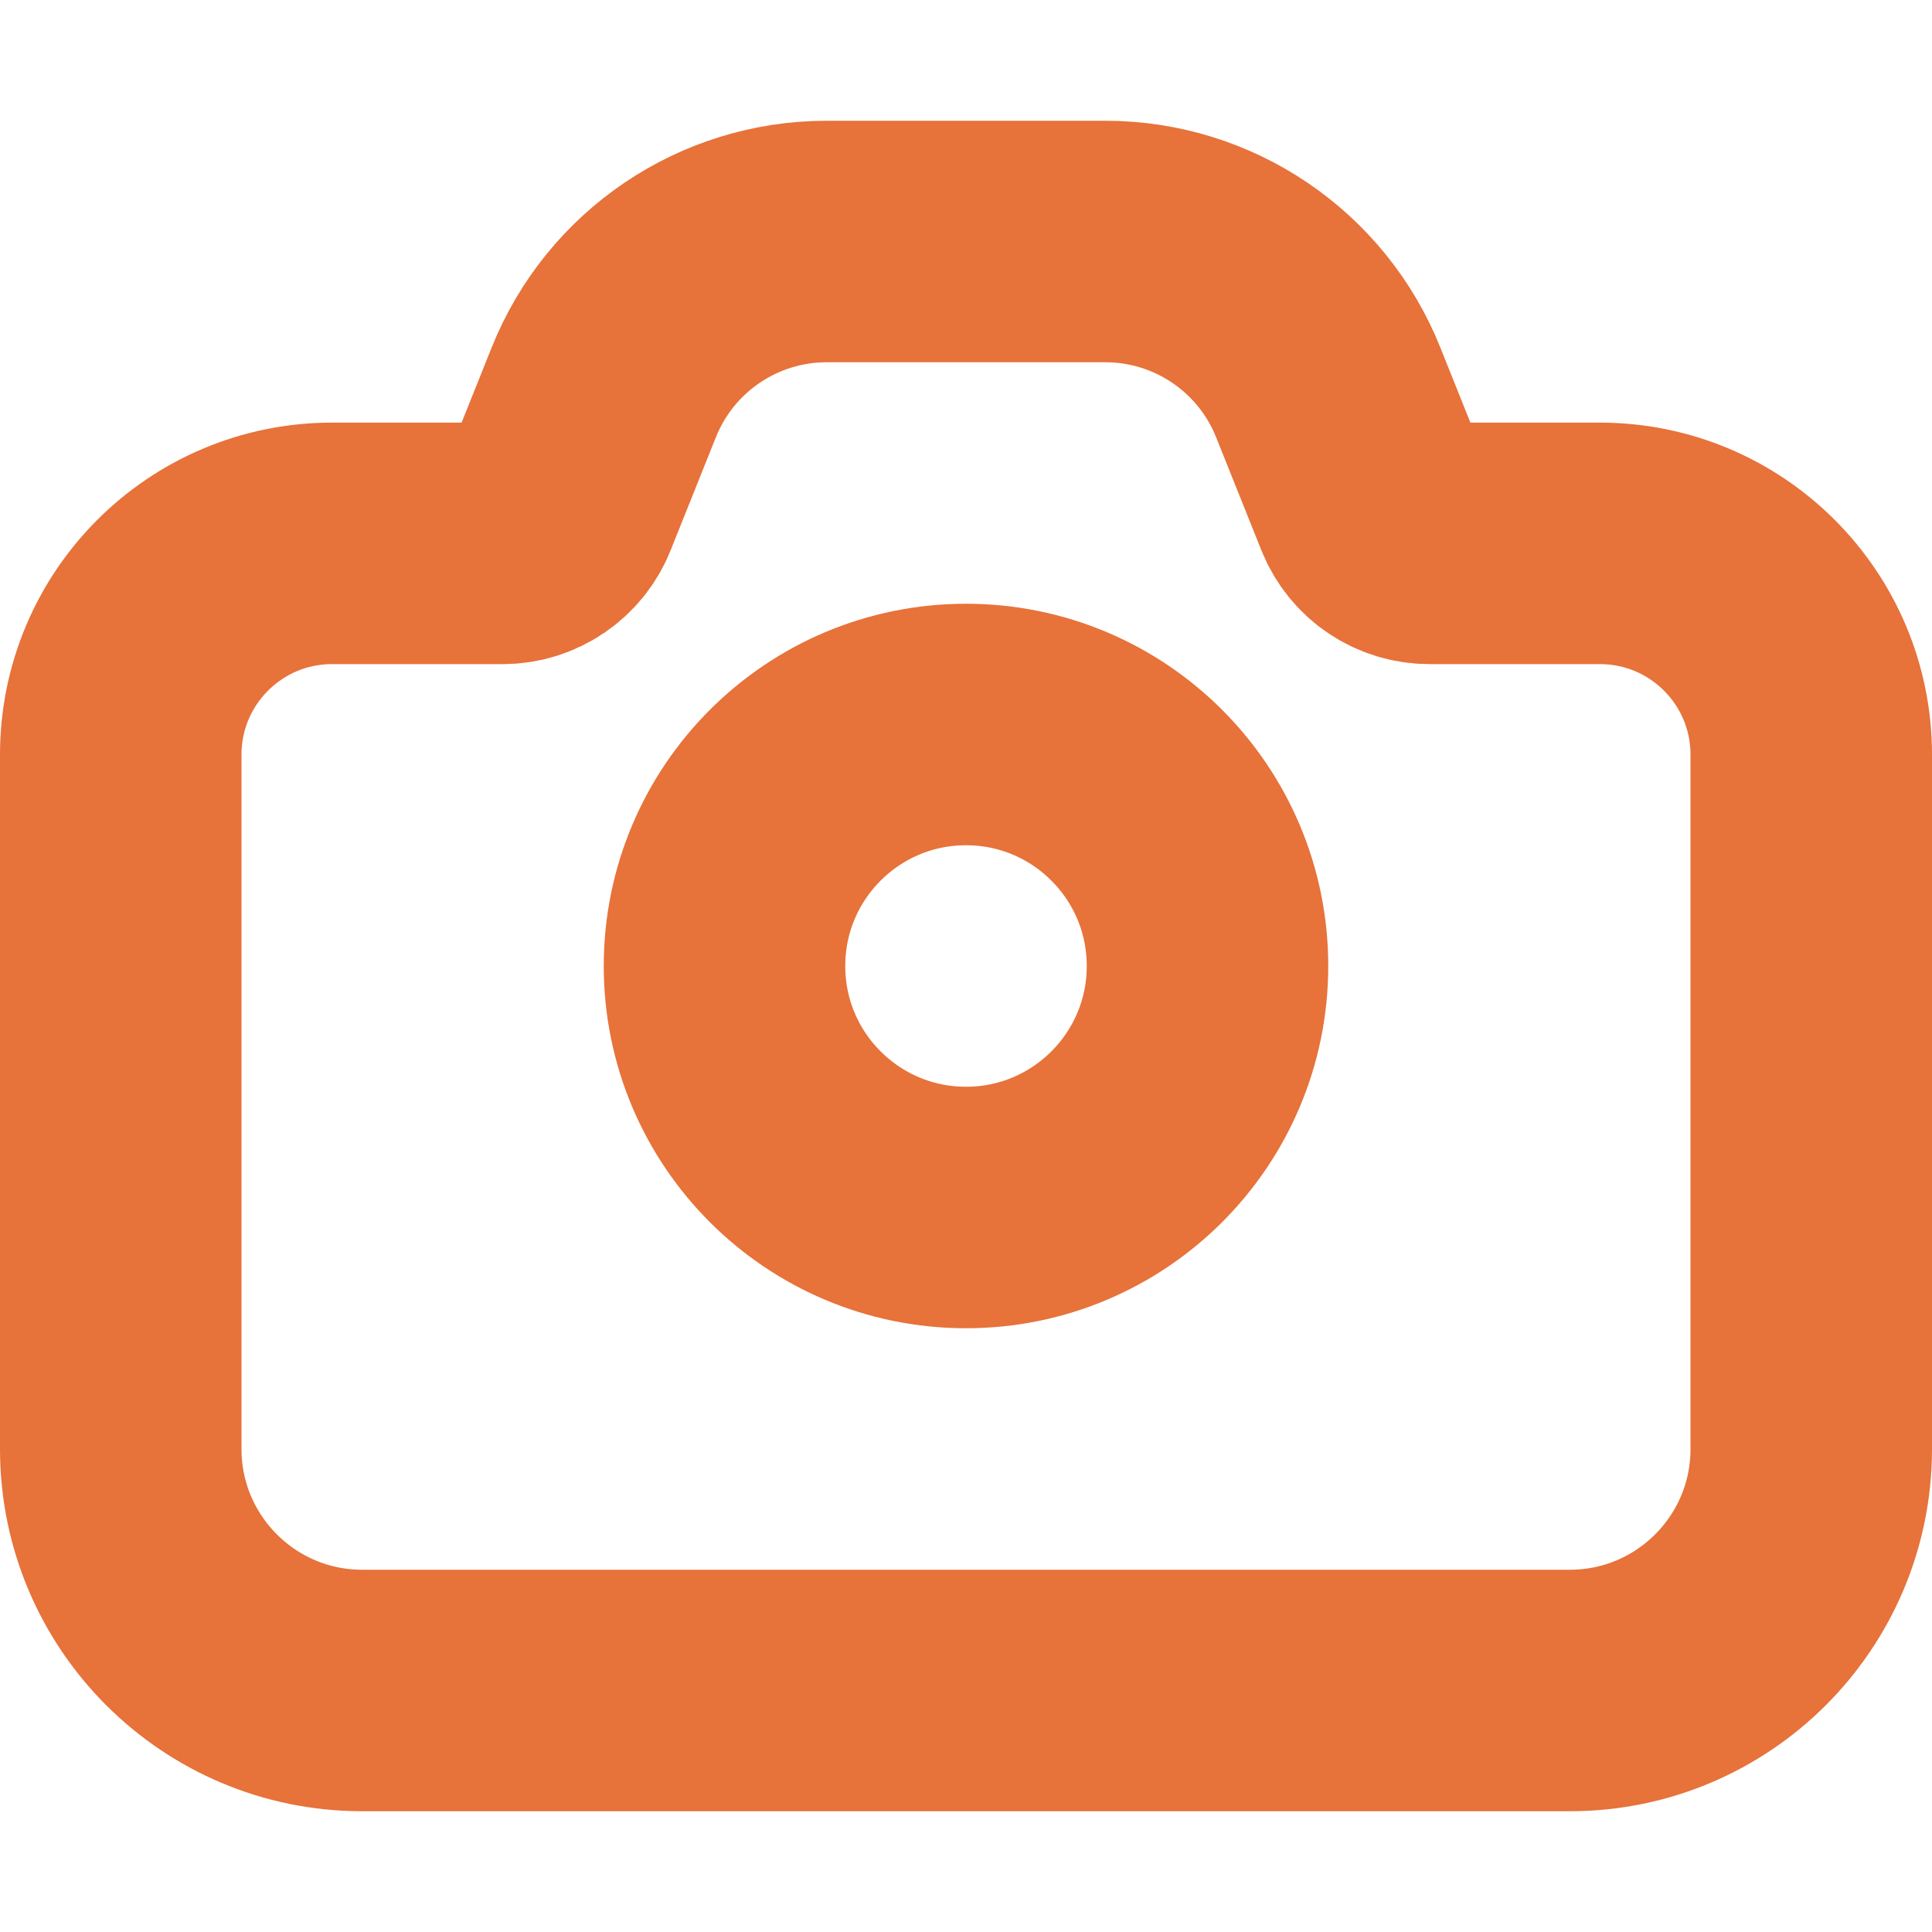 <?xml version="1.0" encoding="UTF-8"?>
<svg width="32px" height="32px" viewBox="0 0 32 32" version="1.1" xmlns="http://www.w3.org/2000/svg" xmlns:xlink="http://www.w3.org/1999/xlink">
    <!-- Generator: Sketch 47 (45396) - http://www.bohemiancoding.com/sketch -->
    <title>IconCamera@SVG</title>
    <desc>Created with Sketch.</desc>
    <defs></defs>
    <g id="Icon-Development" stroke="none" stroke-width="1" fill="none" fill-rule="evenodd">
        <g id="IconCamera" stroke-width="4" stroke="#E7723A">
            <g id="Camera-Icon" transform="translate(0, 2)">
                <g id="Group">
                    <path d="M5.5,7 L8.323,7 L8.323,7 C8.732,7 9.1,6.751 9.251,6.371 L10,4.5 L10,4.5 C10.604,2.99 12.066,2 13.693,2 L18.307,2 L18.307,2 C19.934,2 21.396,2.99 22,4.5 L22.749,6.371 L22.749,6.371 C22.9,6.751 23.268,7 23.677,7 L26.5,7 L26.5,7 C28.433,7 30,8.567 30,10.5 L30,22 L30,22 C30,24.209 28.209,26 26,26 L6,26 L6,26 C3.791,26 2,24.209 2,22 L2,10.5 L2,10.5 C2,8.567 3.567,7 5.5,7 Z" id="Rectangle-2"></path>
                </g>
                <circle id="Oval-4" cx="16" cy="14" r="4"></circle>
            </g>
        </g>
    </g>
</svg>